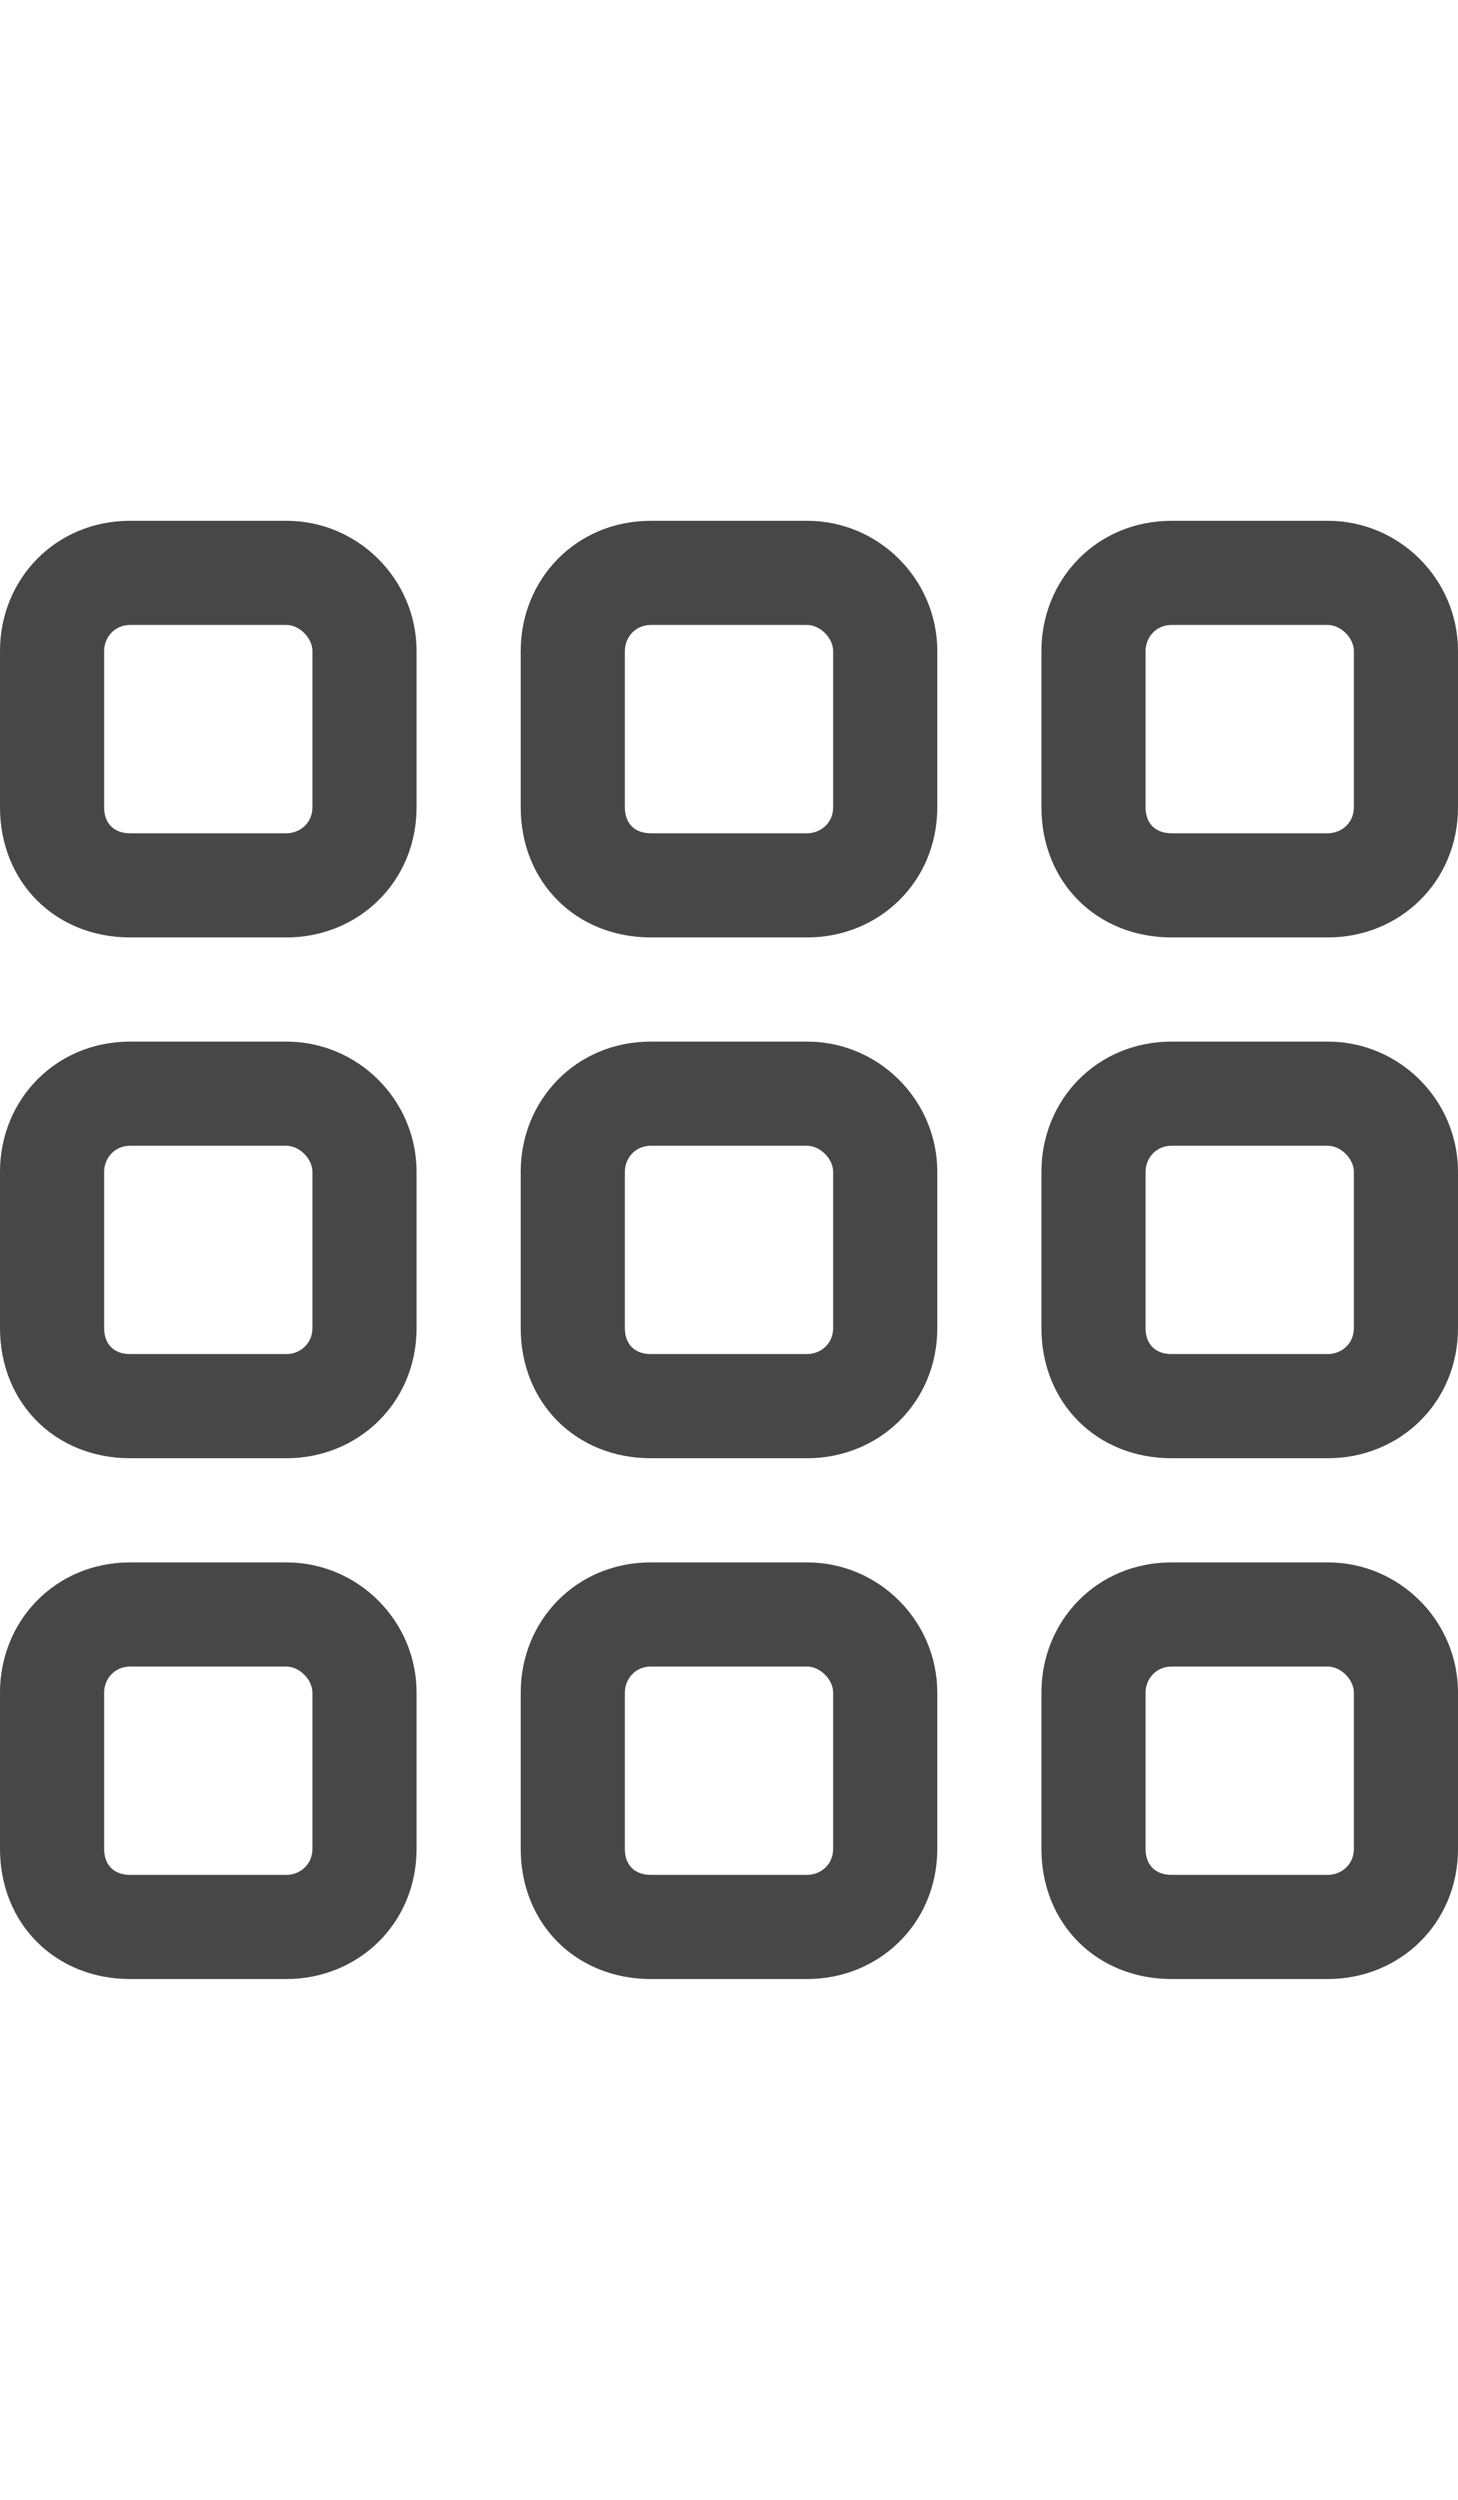 <svg width="14" height="24" viewBox="0 0 14 24" fill="none" xmlns="http://www.w3.org/2000/svg">
<g id="label-paired / md / grid-md / regular" clip-path="url(#clip0_2556_14964)">
<path id="icon" d="M2.75 6H1.25C1.094 6 1 6.125 1 6.25V7.75C1 7.906 1.094 8 1.25 8H2.75C2.875 8 3 7.906 3 7.75V6.25C3 6.125 2.875 6 2.75 6ZM1.25 5H2.75C3.438 5 4 5.562 4 6.25V7.75C4 8.469 3.438 9 2.75 9H1.25C0.531 9 0 8.469 0 7.75V6.25C0 5.562 0.531 5 1.25 5ZM2.75 11H1.25C1.094 11 1 11.125 1 11.25V12.75C1 12.906 1.094 13 1.25 13H2.75C2.875 13 3 12.906 3 12.75V11.25C3 11.125 2.875 11 2.75 11ZM1.25 10H2.75C3.438 10 4 10.562 4 11.25V12.75C4 13.469 3.438 14 2.75 14H1.25C0.531 14 0 13.469 0 12.75V11.25C0 10.562 0.531 10 1.25 10ZM1.25 16C1.094 16 1 16.125 1 16.25V17.75C1 17.906 1.094 18 1.25 18H2.75C2.875 18 3 17.906 3 17.75V16.25C3 16.125 2.875 16 2.75 16H1.25ZM0 16.25C0 15.562 0.531 15 1.25 15H2.75C3.438 15 4 15.562 4 16.25V17.75C4 18.469 3.438 19 2.75 19H1.25C0.531 19 0 18.469 0 17.75V16.25ZM7.75 6H6.25C6.094 6 6 6.125 6 6.25V7.75C6 7.906 6.094 8 6.25 8H7.75C7.875 8 8 7.906 8 7.75V6.25C8 6.125 7.875 6 7.75 6ZM6.25 5H7.75C8.438 5 9 5.562 9 6.25V7.75C9 8.469 8.438 9 7.75 9H6.25C5.531 9 5 8.469 5 7.75V6.25C5 5.562 5.531 5 6.25 5ZM6.25 11C6.094 11 6 11.125 6 11.25V12.75C6 12.906 6.094 13 6.25 13H7.75C7.875 13 8 12.906 8 12.75V11.25C8 11.125 7.875 11 7.75 11H6.25ZM5 11.25C5 10.562 5.531 10 6.25 10H7.75C8.438 10 9 10.562 9 11.25V12.75C9 13.469 8.438 14 7.75 14H6.25C5.531 14 5 13.469 5 12.75V11.25ZM7.75 16H6.25C6.094 16 6 16.125 6 16.25V17.75C6 17.906 6.094 18 6.25 18H7.75C7.875 18 8 17.906 8 17.75V16.25C8 16.125 7.875 16 7.75 16ZM6.25 15H7.75C8.438 15 9 15.562 9 16.25V17.75C9 18.469 8.438 19 7.75 19H6.25C5.531 19 5 18.469 5 17.75V16.25C5 15.562 5.531 15 6.25 15ZM11.25 6C11.094 6 11 6.125 11 6.25V7.75C11 7.906 11.094 8 11.25 8H12.75C12.875 8 13 7.906 13 7.75V6.25C13 6.125 12.875 6 12.75 6H11.25ZM10 6.25C10 5.562 10.531 5 11.25 5H12.75C13.438 5 14 5.562 14 6.25V7.75C14 8.469 13.438 9 12.75 9H11.25C10.531 9 10 8.469 10 7.75V6.25ZM12.75 11H11.25C11.094 11 11 11.125 11 11.25V12.75C11 12.906 11.094 13 11.25 13H12.75C12.875 13 13 12.906 13 12.75V11.25C13 11.125 12.875 11 12.75 11ZM11.25 10H12.75C13.438 10 14 10.562 14 11.25V12.75C14 13.469 13.438 14 12.75 14H11.25C10.531 14 10 13.469 10 12.75V11.25C10 10.562 10.531 10 11.25 10ZM11.25 16C11.094 16 11 16.125 11 16.25V17.75C11 17.906 11.094 18 11.25 18H12.75C12.875 18 13 17.906 13 17.75V16.25C13 16.125 12.875 16 12.75 16H11.25ZM10 16.25C10 15.562 10.531 15 11.25 15H12.75C13.438 15 14 15.562 14 16.25V17.75C14 18.469 13.438 19 12.75 19H11.25C10.531 19 10 18.469 10 17.75V16.25Z" fill="black" fill-opacity="0.72"/>
</g>
<defs>
<clipPath id="clip0_2556_14964">
<rect width="14" height="24" fill="white"/>
</clipPath>
</defs>
</svg>
